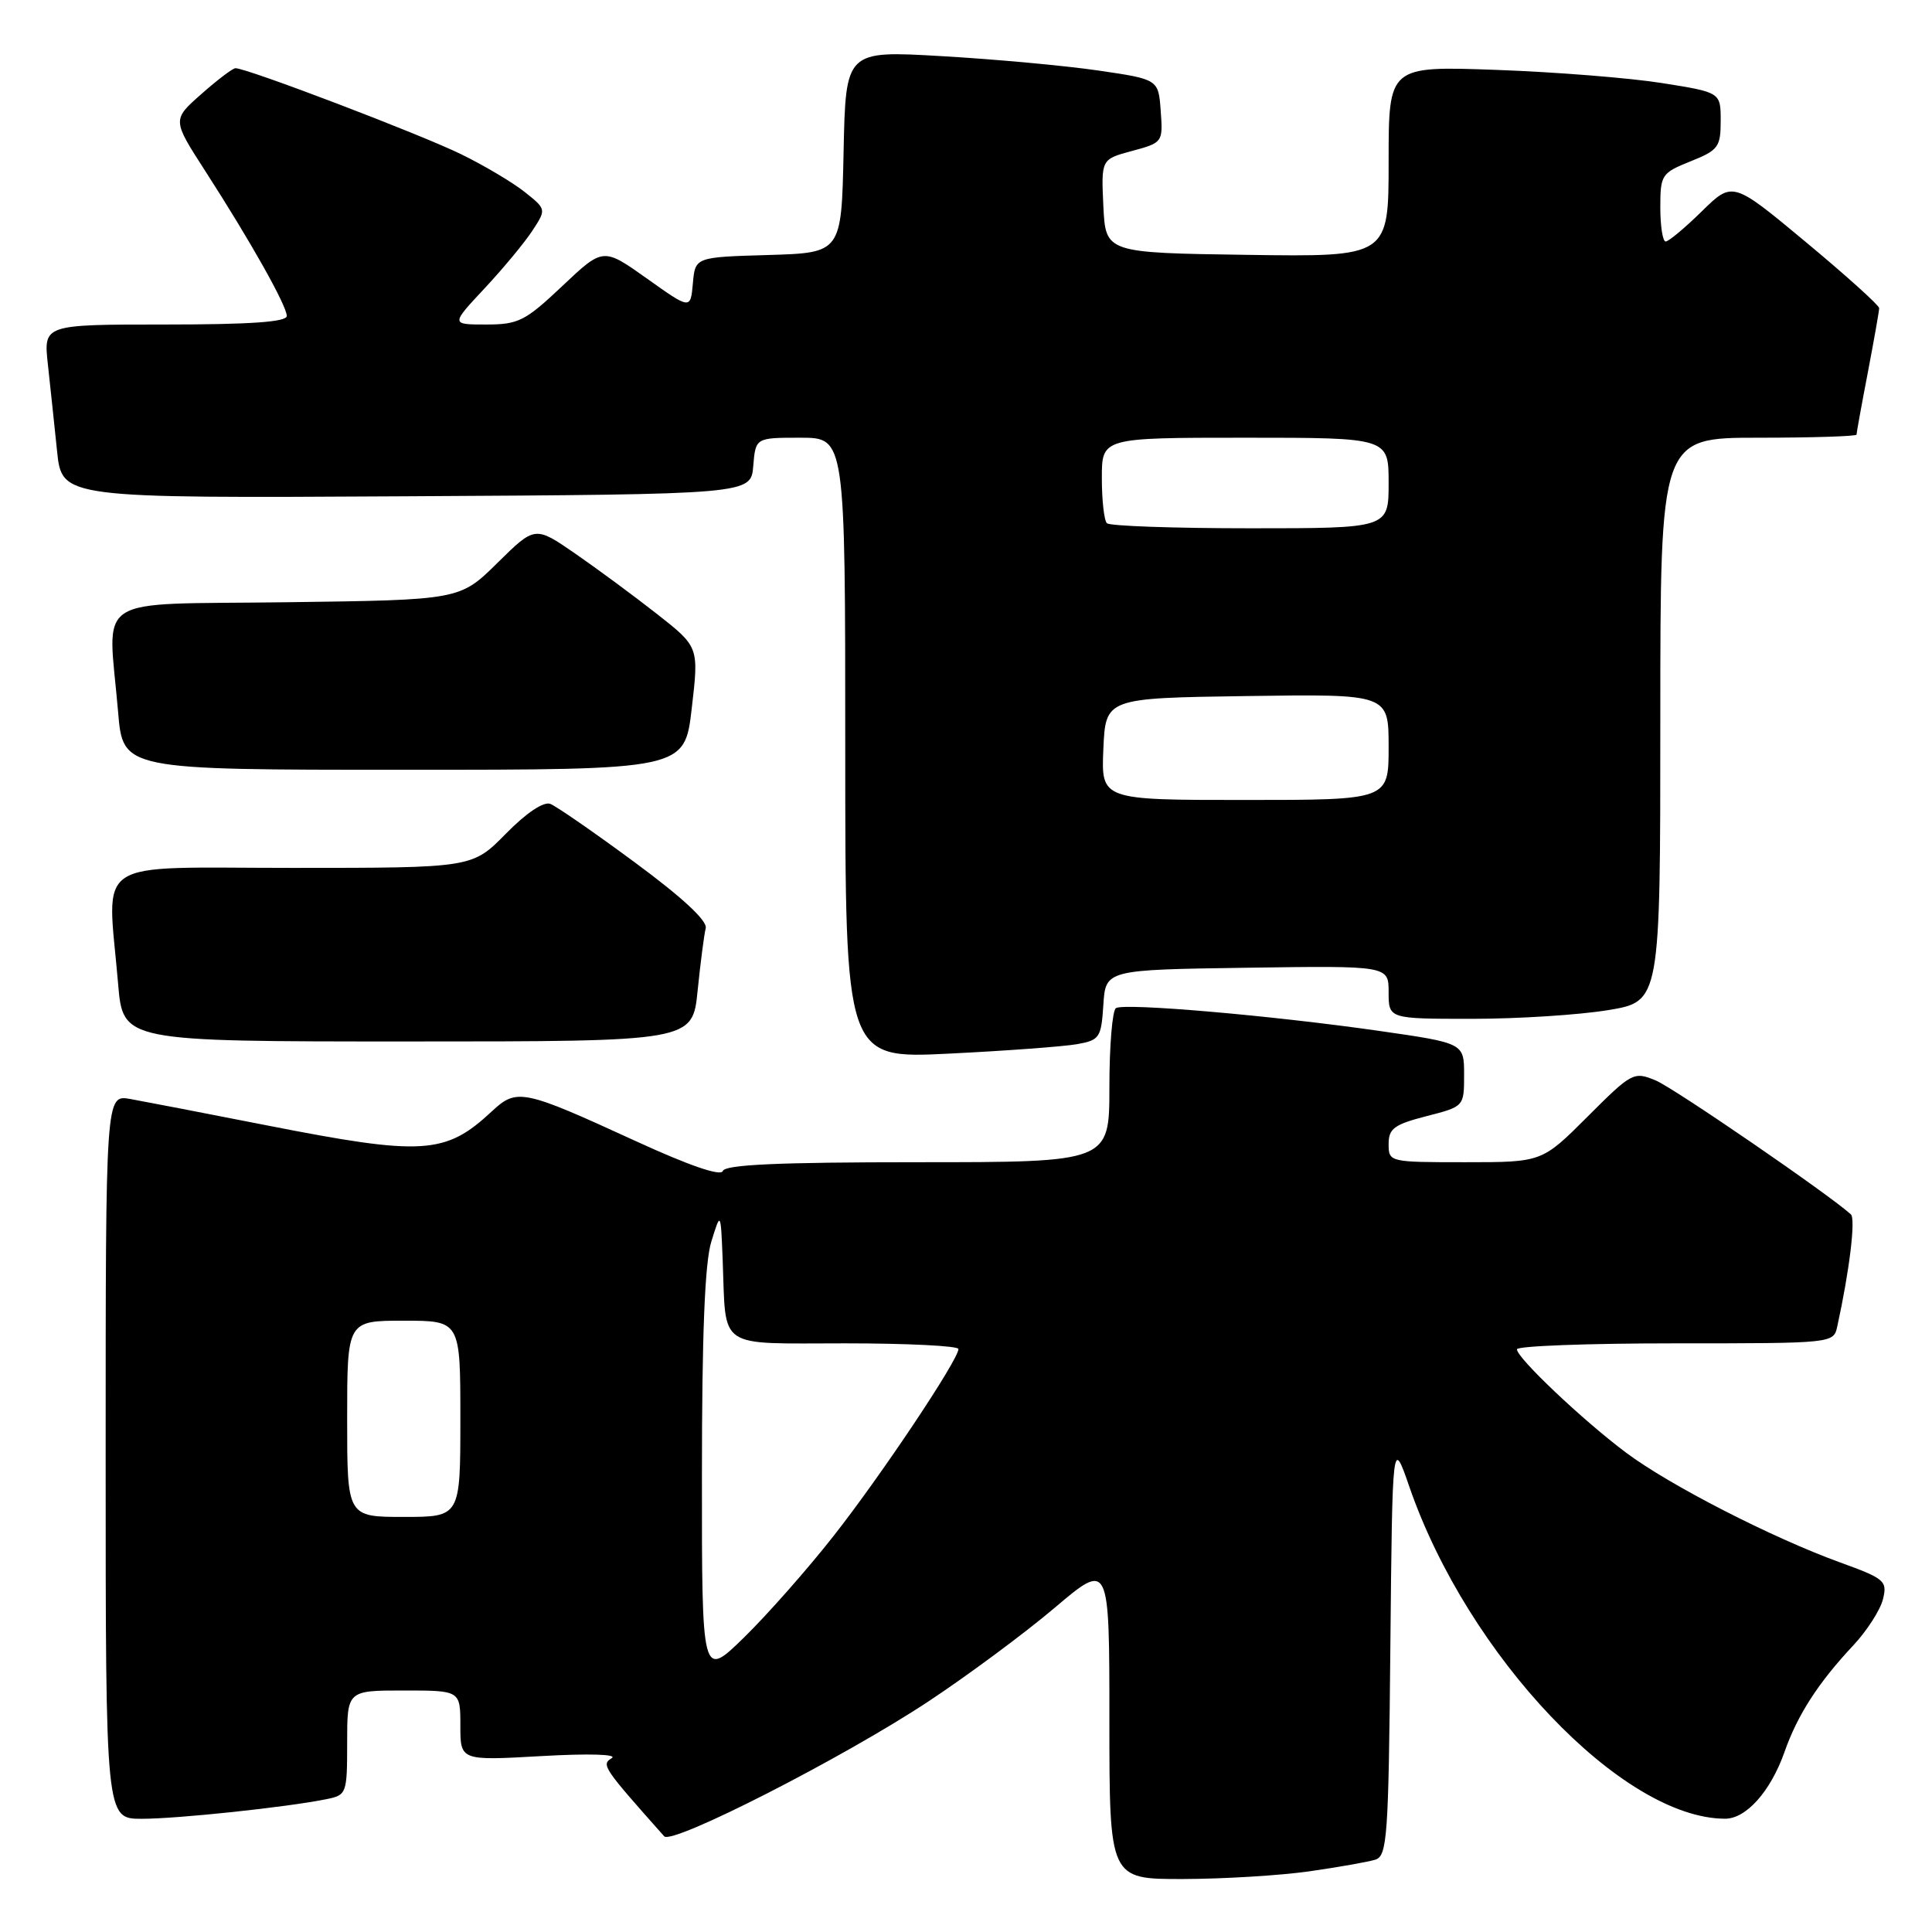 <?xml version="1.0" encoding="UTF-8" standalone="no"?>
<!DOCTYPE svg PUBLIC "-//W3C//DTD SVG 1.1//EN" "http://www.w3.org/Graphics/SVG/1.1/DTD/svg11.dtd" >
<svg xmlns="http://www.w3.org/2000/svg" xmlns:xlink="http://www.w3.org/1999/xlink" version="1.1" viewBox="0 0 256 256">
 <g >
 <path fill="currentColor"
d=" M 173.50 247.96 C 177.35 247.41 181.28 246.71 182.23 246.42 C 183.82 245.92 183.99 243.45 184.23 218.19 C 184.50 190.50 184.50 190.50 186.76 197.04 C 194.51 219.43 214.98 240.96 228.58 240.99 C 231.37 241.00 234.61 237.37 236.45 232.16 C 238.18 227.23 240.92 222.98 245.59 218.00 C 247.39 216.07 249.15 213.33 249.50 211.91 C 250.10 209.48 249.75 209.18 243.82 207.03 C 234.78 203.75 221.19 196.78 215.44 192.47 C 209.68 188.15 201.00 179.93 201.00 178.79 C 201.00 178.35 210.44 178.00 221.98 178.00 C 242.93 178.00 242.96 178.00 243.45 175.75 C 245.07 168.35 245.90 161.51 245.25 160.91 C 242.41 158.31 221.80 144.16 219.38 143.16 C 216.48 141.96 216.23 142.09 210.36 147.96 C 204.32 154.00 204.32 154.00 194.16 154.00 C 184.09 154.00 184.00 153.98 184.00 151.59 C 184.00 149.54 184.74 149.00 189.00 147.90 C 194.00 146.62 194.00 146.62 194.00 142.42 C 194.00 138.22 194.00 138.22 182.75 136.60 C 168.51 134.56 149.02 132.87 147.87 133.58 C 147.39 133.87 147.00 138.59 147.00 144.06 C 147.00 154.00 147.00 154.00 121.58 154.00 C 103.20 154.00 96.06 154.32 95.78 155.16 C 95.53 155.90 91.36 154.47 84.19 151.18 C 69.29 144.34 68.49 144.17 65.18 147.25 C 59.02 153.00 56.06 153.19 35.27 149.10 C 27.14 147.50 19.04 145.94 17.25 145.62 C 14.00 145.05 14.00 145.05 14.00 193.02 C 14.00 241.00 14.00 241.00 18.78 241.00 C 23.55 241.00 38.05 239.46 43.25 238.40 C 45.93 237.86 46.00 237.67 46.00 230.92 C 46.00 224.00 46.00 224.00 53.50 224.00 C 61.00 224.00 61.00 224.00 61.00 228.65 C 61.00 233.30 61.00 233.30 71.74 232.69 C 78.08 232.33 81.90 232.45 81.05 232.97 C 79.65 233.83 79.90 234.20 88.01 243.32 C 89.05 244.49 111.74 232.91 123.00 225.46 C 128.22 222.01 135.76 216.42 139.75 213.04 C 147.00 206.90 147.00 206.90 147.00 227.95 C 147.00 249.00 147.00 249.00 156.75 248.98 C 162.11 248.97 169.65 248.51 173.50 247.96 Z  M 142.70 138.36 C 145.70 137.83 145.92 137.51 146.20 133.15 C 146.50 128.50 146.50 128.50 165.25 128.23 C 184.00 127.96 184.00 127.96 184.00 131.48 C 184.00 135.00 184.00 135.00 195.06 135.00 C 201.14 135.00 209.24 134.48 213.06 133.85 C 220.00 132.71 220.00 132.71 220.00 95.35 C 220.00 58.00 220.00 58.00 233.00 58.00 C 240.15 58.00 246.00 57.81 246.00 57.59 C 246.00 57.36 246.67 53.65 247.50 49.34 C 248.32 45.03 249.00 41.20 249.00 40.83 C 249.00 40.46 244.63 36.52 239.29 32.08 C 229.58 24.00 229.58 24.00 225.50 28.00 C 223.26 30.20 221.10 32.00 220.71 32.00 C 220.32 32.00 220.00 29.97 220.00 27.49 C 220.00 23.17 220.16 22.92 224.00 21.38 C 227.68 19.91 228.00 19.48 228.00 16.01 C 228.00 12.24 228.00 12.24 220.25 11.01 C 215.99 10.33 206.09 9.54 198.25 9.26 C 184.00 8.75 184.00 8.75 184.00 21.40 C 184.00 34.04 184.00 34.04 165.25 33.77 C 146.50 33.50 146.50 33.50 146.20 27.30 C 145.91 21.10 145.91 21.10 150.01 20.00 C 154.06 18.91 154.11 18.84 153.80 14.70 C 153.50 10.51 153.50 10.51 145.50 9.34 C 141.10 8.70 131.78 7.84 124.78 7.44 C 112.06 6.70 112.06 6.70 111.78 20.10 C 111.50 33.50 111.50 33.50 101.81 33.79 C 92.12 34.07 92.12 34.07 91.81 37.54 C 91.50 41.02 91.50 41.02 85.71 36.90 C 79.92 32.79 79.92 32.79 74.52 37.89 C 69.60 42.54 68.70 43.00 64.42 43.00 C 59.73 43.00 59.73 43.00 64.19 38.23 C 66.65 35.60 69.50 32.16 70.53 30.59 C 72.40 27.73 72.40 27.73 69.54 25.45 C 67.96 24.19 64.16 21.93 61.09 20.43 C 55.61 17.75 32.54 8.96 31.19 9.04 C 30.81 9.06 28.77 10.61 26.66 12.48 C 22.82 15.87 22.82 15.87 27.21 22.68 C 33.22 32.01 38.00 40.51 38.00 41.87 C 38.00 42.66 33.18 43.00 21.88 43.00 C 5.77 43.00 5.77 43.00 6.34 48.25 C 6.66 51.14 7.20 56.32 7.56 59.76 C 8.20 66.02 8.20 66.02 53.85 65.76 C 99.50 65.50 99.50 65.50 99.81 61.75 C 100.12 58.00 100.12 58.00 106.06 58.00 C 112.00 58.00 112.00 58.00 112.00 99.15 C 112.00 140.29 112.00 140.29 125.75 139.61 C 133.31 139.24 140.94 138.67 142.70 138.36 Z  M 92.44 131.25 C 92.82 127.54 93.30 123.83 93.51 123.00 C 93.77 122.03 90.43 118.93 84.14 114.29 C 78.78 110.33 73.72 106.83 72.92 106.52 C 72.02 106.18 69.73 107.72 67.02 110.48 C 62.58 115.00 62.58 115.00 38.79 115.00 C 11.80 115.00 14.21 113.40 15.65 130.35 C 16.29 138.00 16.29 138.00 54.03 138.00 C 91.77 138.00 91.77 138.00 92.44 131.25 Z  M 91.66 93.86 C 92.61 85.72 92.61 85.72 87.06 81.36 C 84.00 78.96 79.11 75.35 76.20 73.34 C 70.89 69.68 70.89 69.68 65.91 74.59 C 60.93 79.50 60.93 79.50 37.96 79.80 C 11.80 80.15 14.31 78.51 15.65 94.35 C 16.29 102.00 16.29 102.00 53.50 102.00 C 90.72 102.00 90.72 102.00 91.66 93.86 Z  M 93.01 195.47 C 93.01 176.78 93.39 167.27 94.26 164.50 C 95.50 160.50 95.50 160.50 95.76 167.00 C 96.23 178.95 94.82 178.00 112.02 178.00 C 120.26 178.00 127.00 178.34 127.00 178.75 C 127.00 180.17 116.76 195.50 110.47 203.50 C 107.02 207.90 101.67 213.96 98.59 216.97 C 93.00 222.43 93.00 222.43 93.01 195.47 Z  M 46.00 188.00 C 46.00 175.00 46.00 175.00 53.50 175.00 C 61.00 175.00 61.00 175.00 61.00 188.00 C 61.00 201.00 61.00 201.00 53.50 201.00 C 46.00 201.00 46.00 201.00 46.00 188.00 Z  M 146.20 99.25 C 146.50 92.50 146.50 92.50 165.25 92.23 C 184.00 91.96 184.00 91.96 184.00 98.98 C 184.00 106.00 184.00 106.00 164.95 106.00 C 145.91 106.00 145.91 106.00 146.20 99.25 Z  M 146.67 69.33 C 146.30 68.97 146.00 66.27 146.00 63.33 C 146.00 58.00 146.00 58.00 165.00 58.00 C 184.00 58.00 184.00 58.00 184.00 64.00 C 184.00 70.00 184.00 70.00 165.67 70.00 C 155.58 70.00 147.03 69.70 146.67 69.33 Z "/>
</g>
</svg>